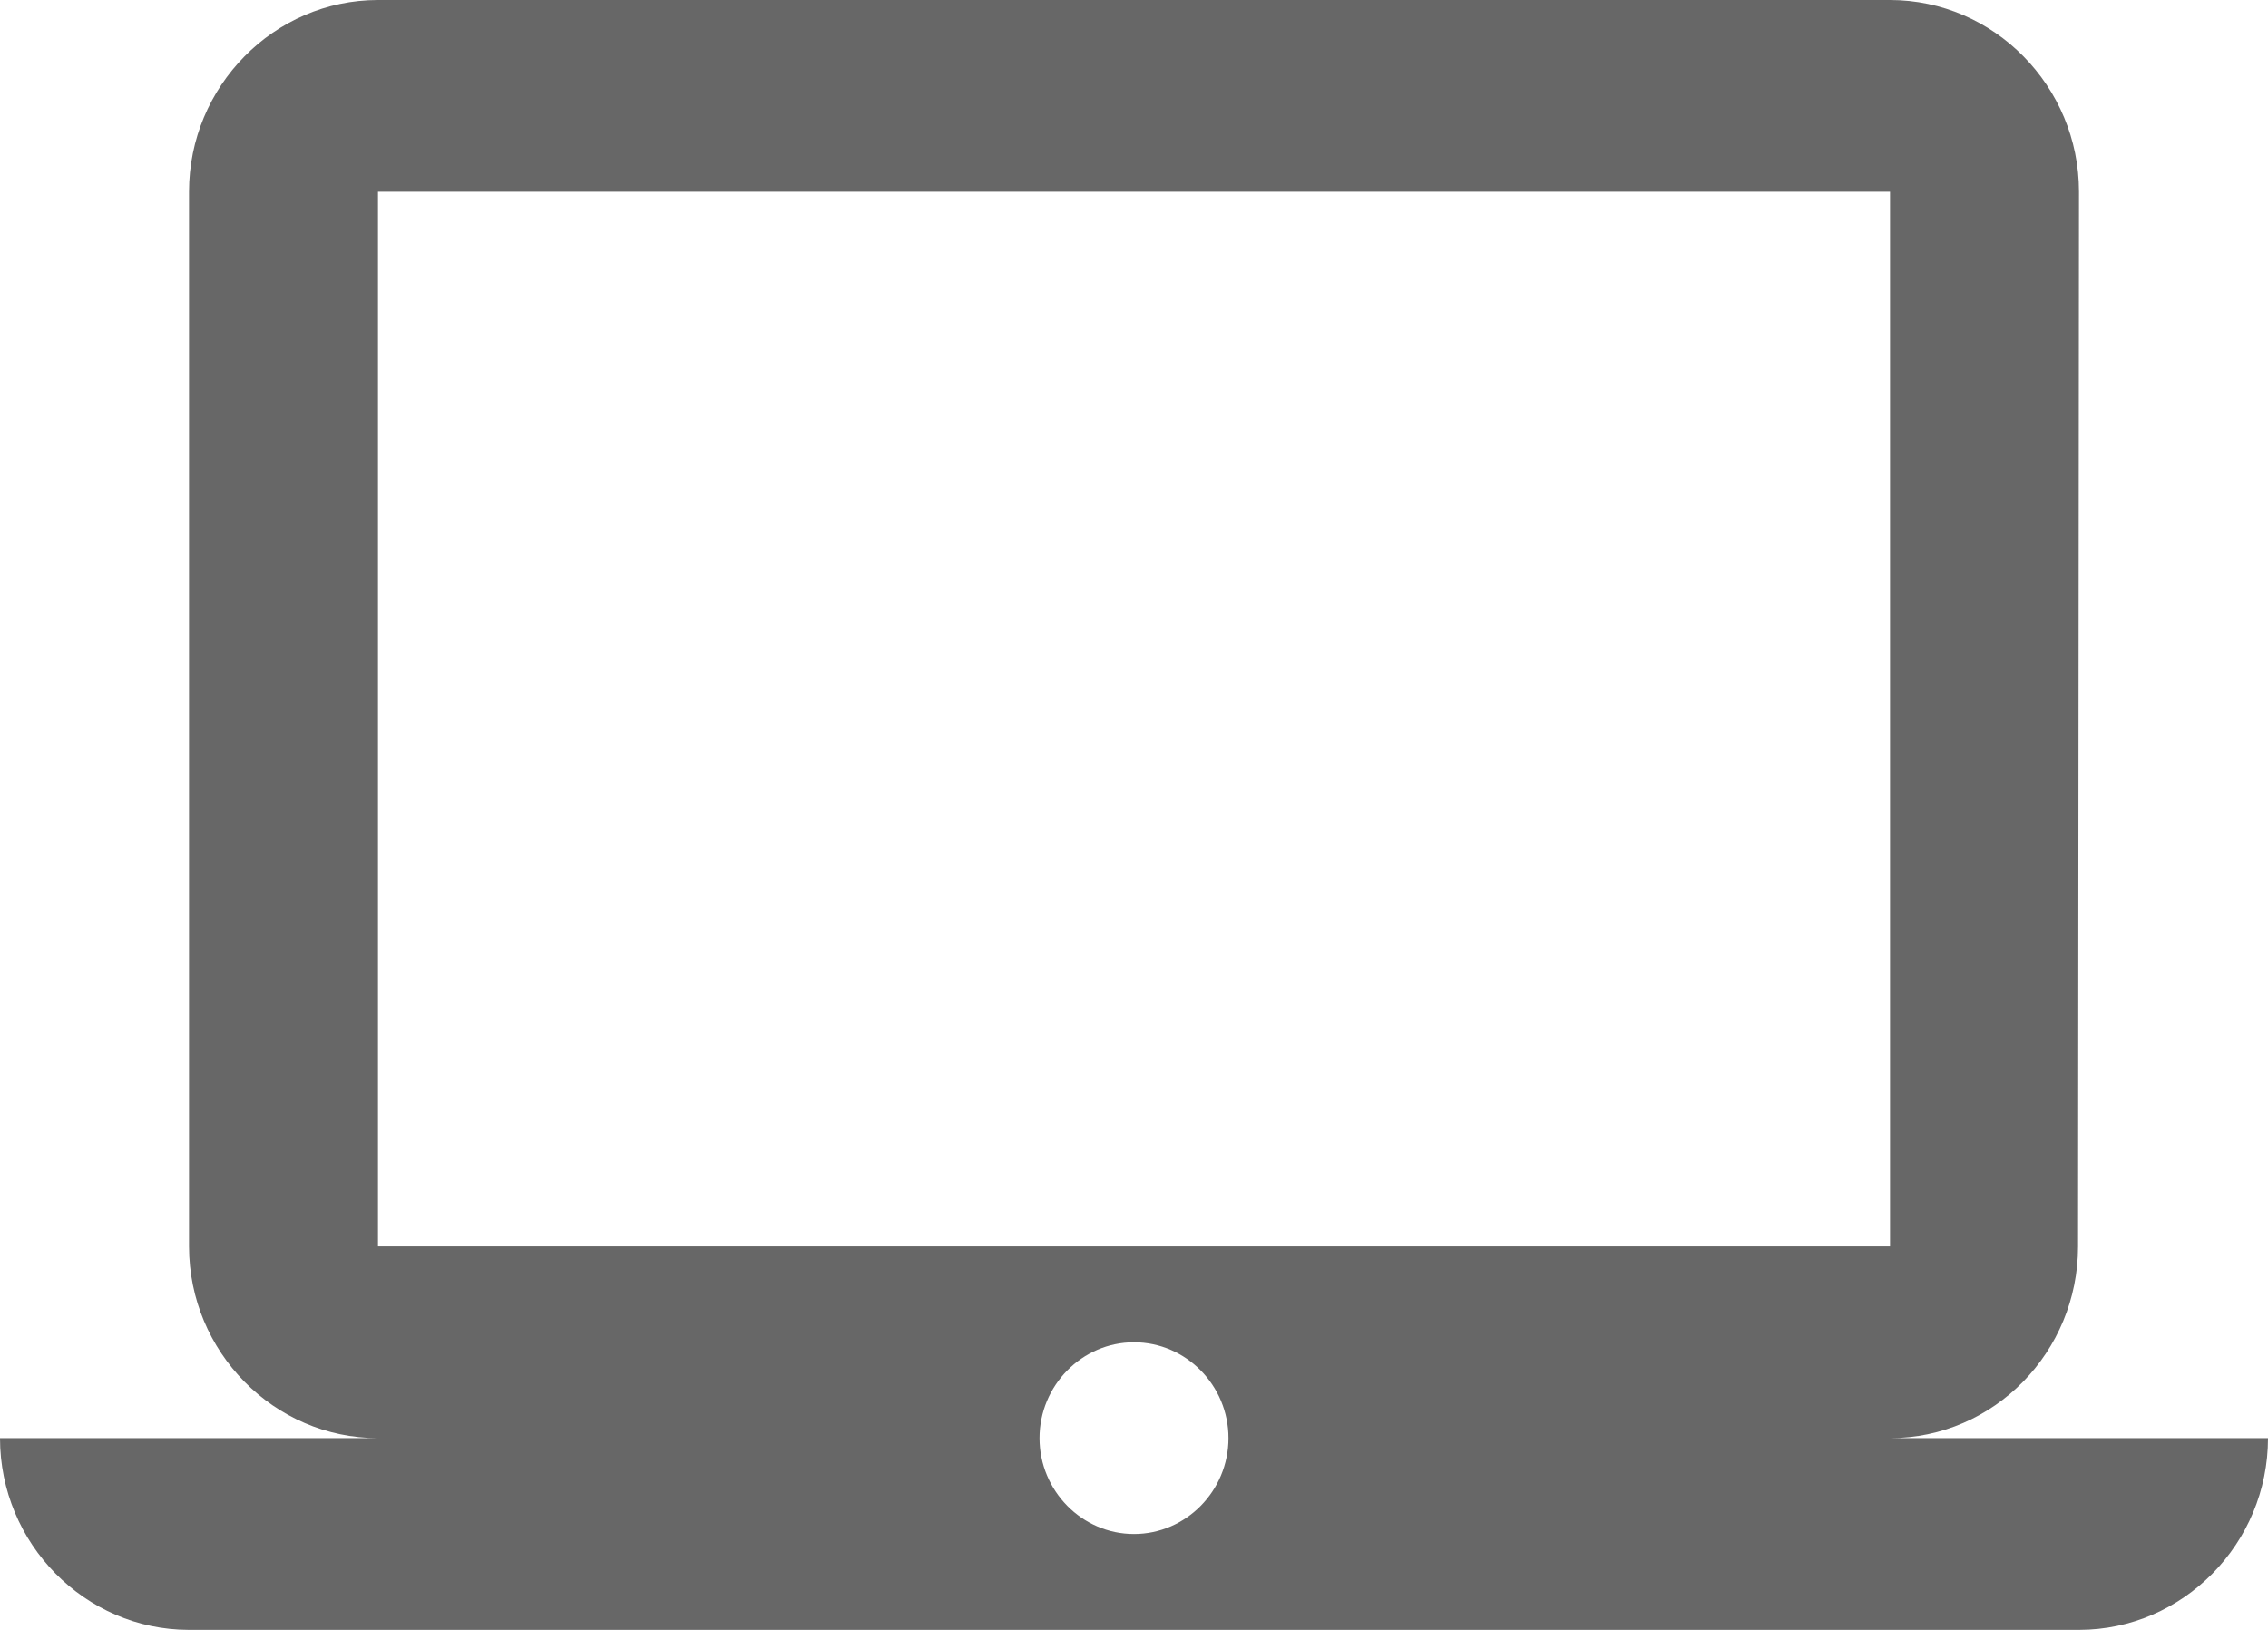 <svg width="32" height="23" viewBox="0 0 32 23" fill="none" xmlns="http://www.w3.org/2000/svg">
<path d="M26.667 20.294C28.133 20.294 29.32 19.076 29.32 17.588L29.333 2.706C29.333 1.218 28.133 0 26.667 0H5.333C3.867 0 2.667 1.218 2.667 2.706V17.588C2.667 19.076 3.867 20.294 5.333 20.294H0C0 21.782 1.2 23 2.667 23H29.333C30.8 23 32 21.782 32 20.294H26.667ZM5.333 2.706H26.667V17.588H5.333V2.706ZM16 21.647C15.267 21.647 14.667 21.038 14.667 20.294C14.667 19.55 15.267 18.941 16 18.941C16.733 18.941 17.333 19.55 17.333 20.294C17.333 21.038 16.733 21.647 16 21.647Z" fill="#676767"/>
</svg>
